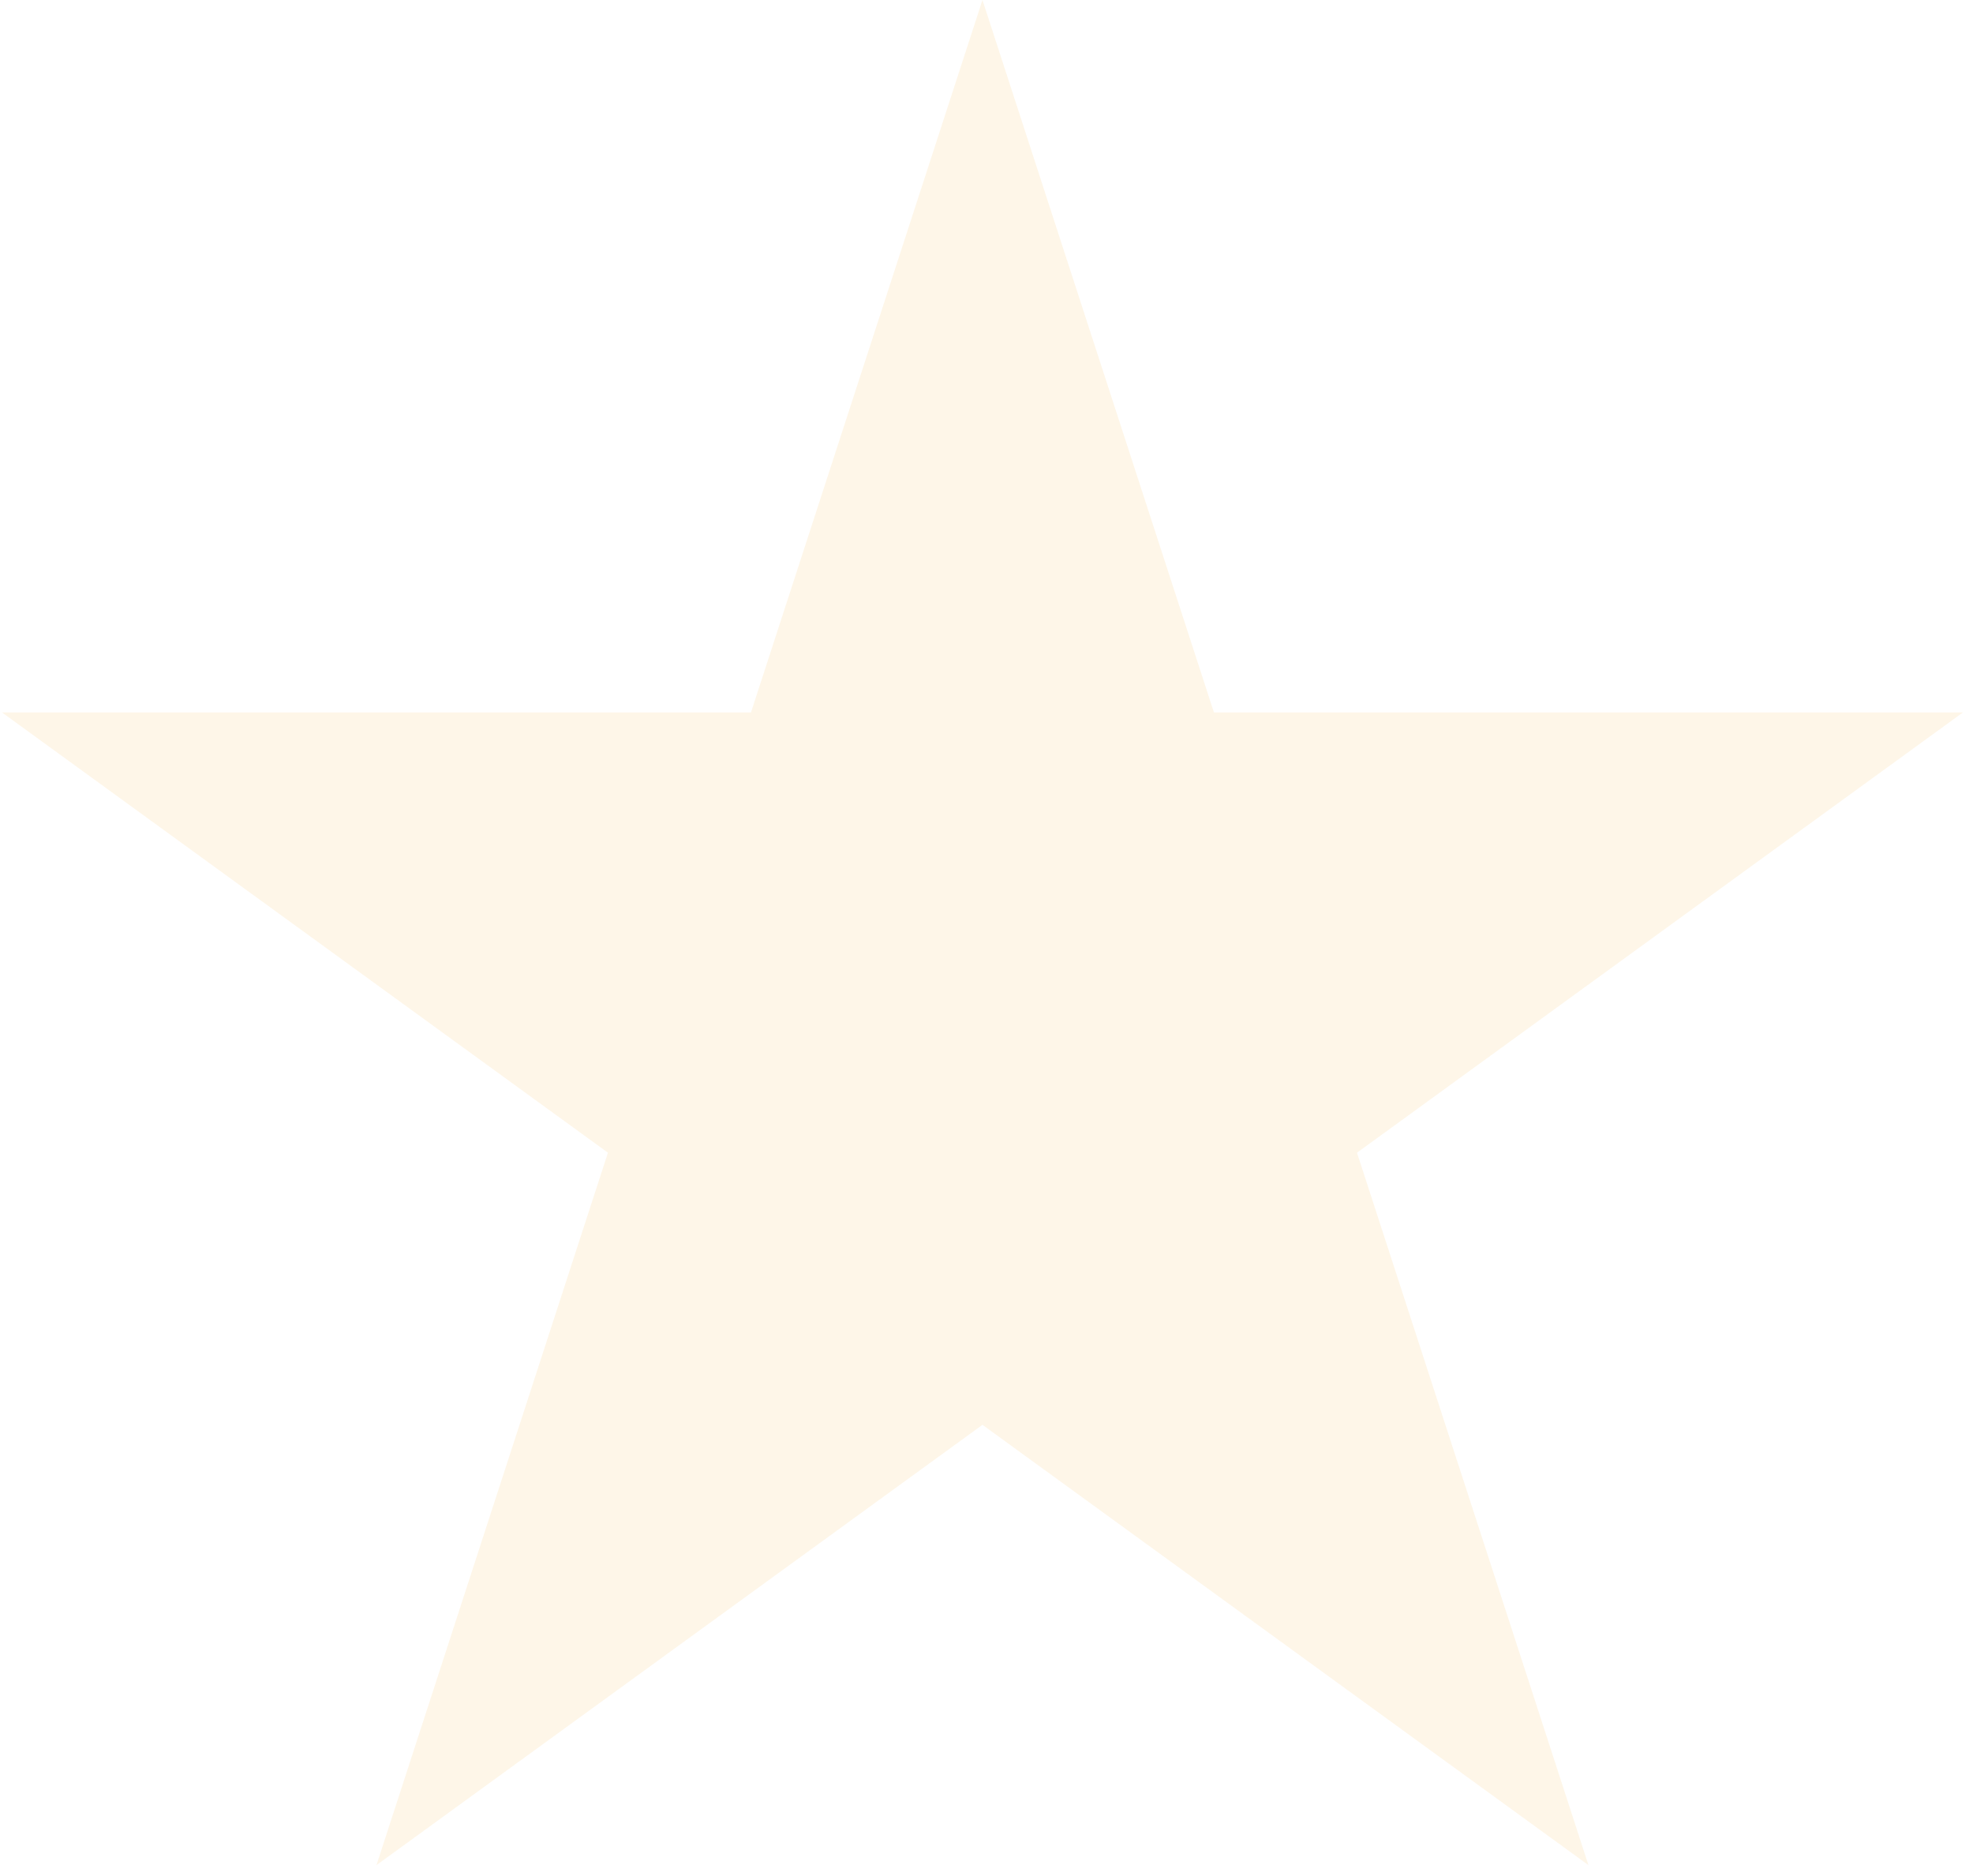 <svg width="122" height="116" viewBox="0 0 122 116" fill="none" xmlns="http://www.w3.org/2000/svg">
<path d="M60.75 0L75.063 44.05L121.38 44.05L83.909 71.275L98.221 115.325L60.75 88.1L23.279 115.325L37.592 71.275L0.12 44.05L46.437 44.05L60.75 0Z" fill="#F1A717" fill-opacity="0.1"/>
</svg>
